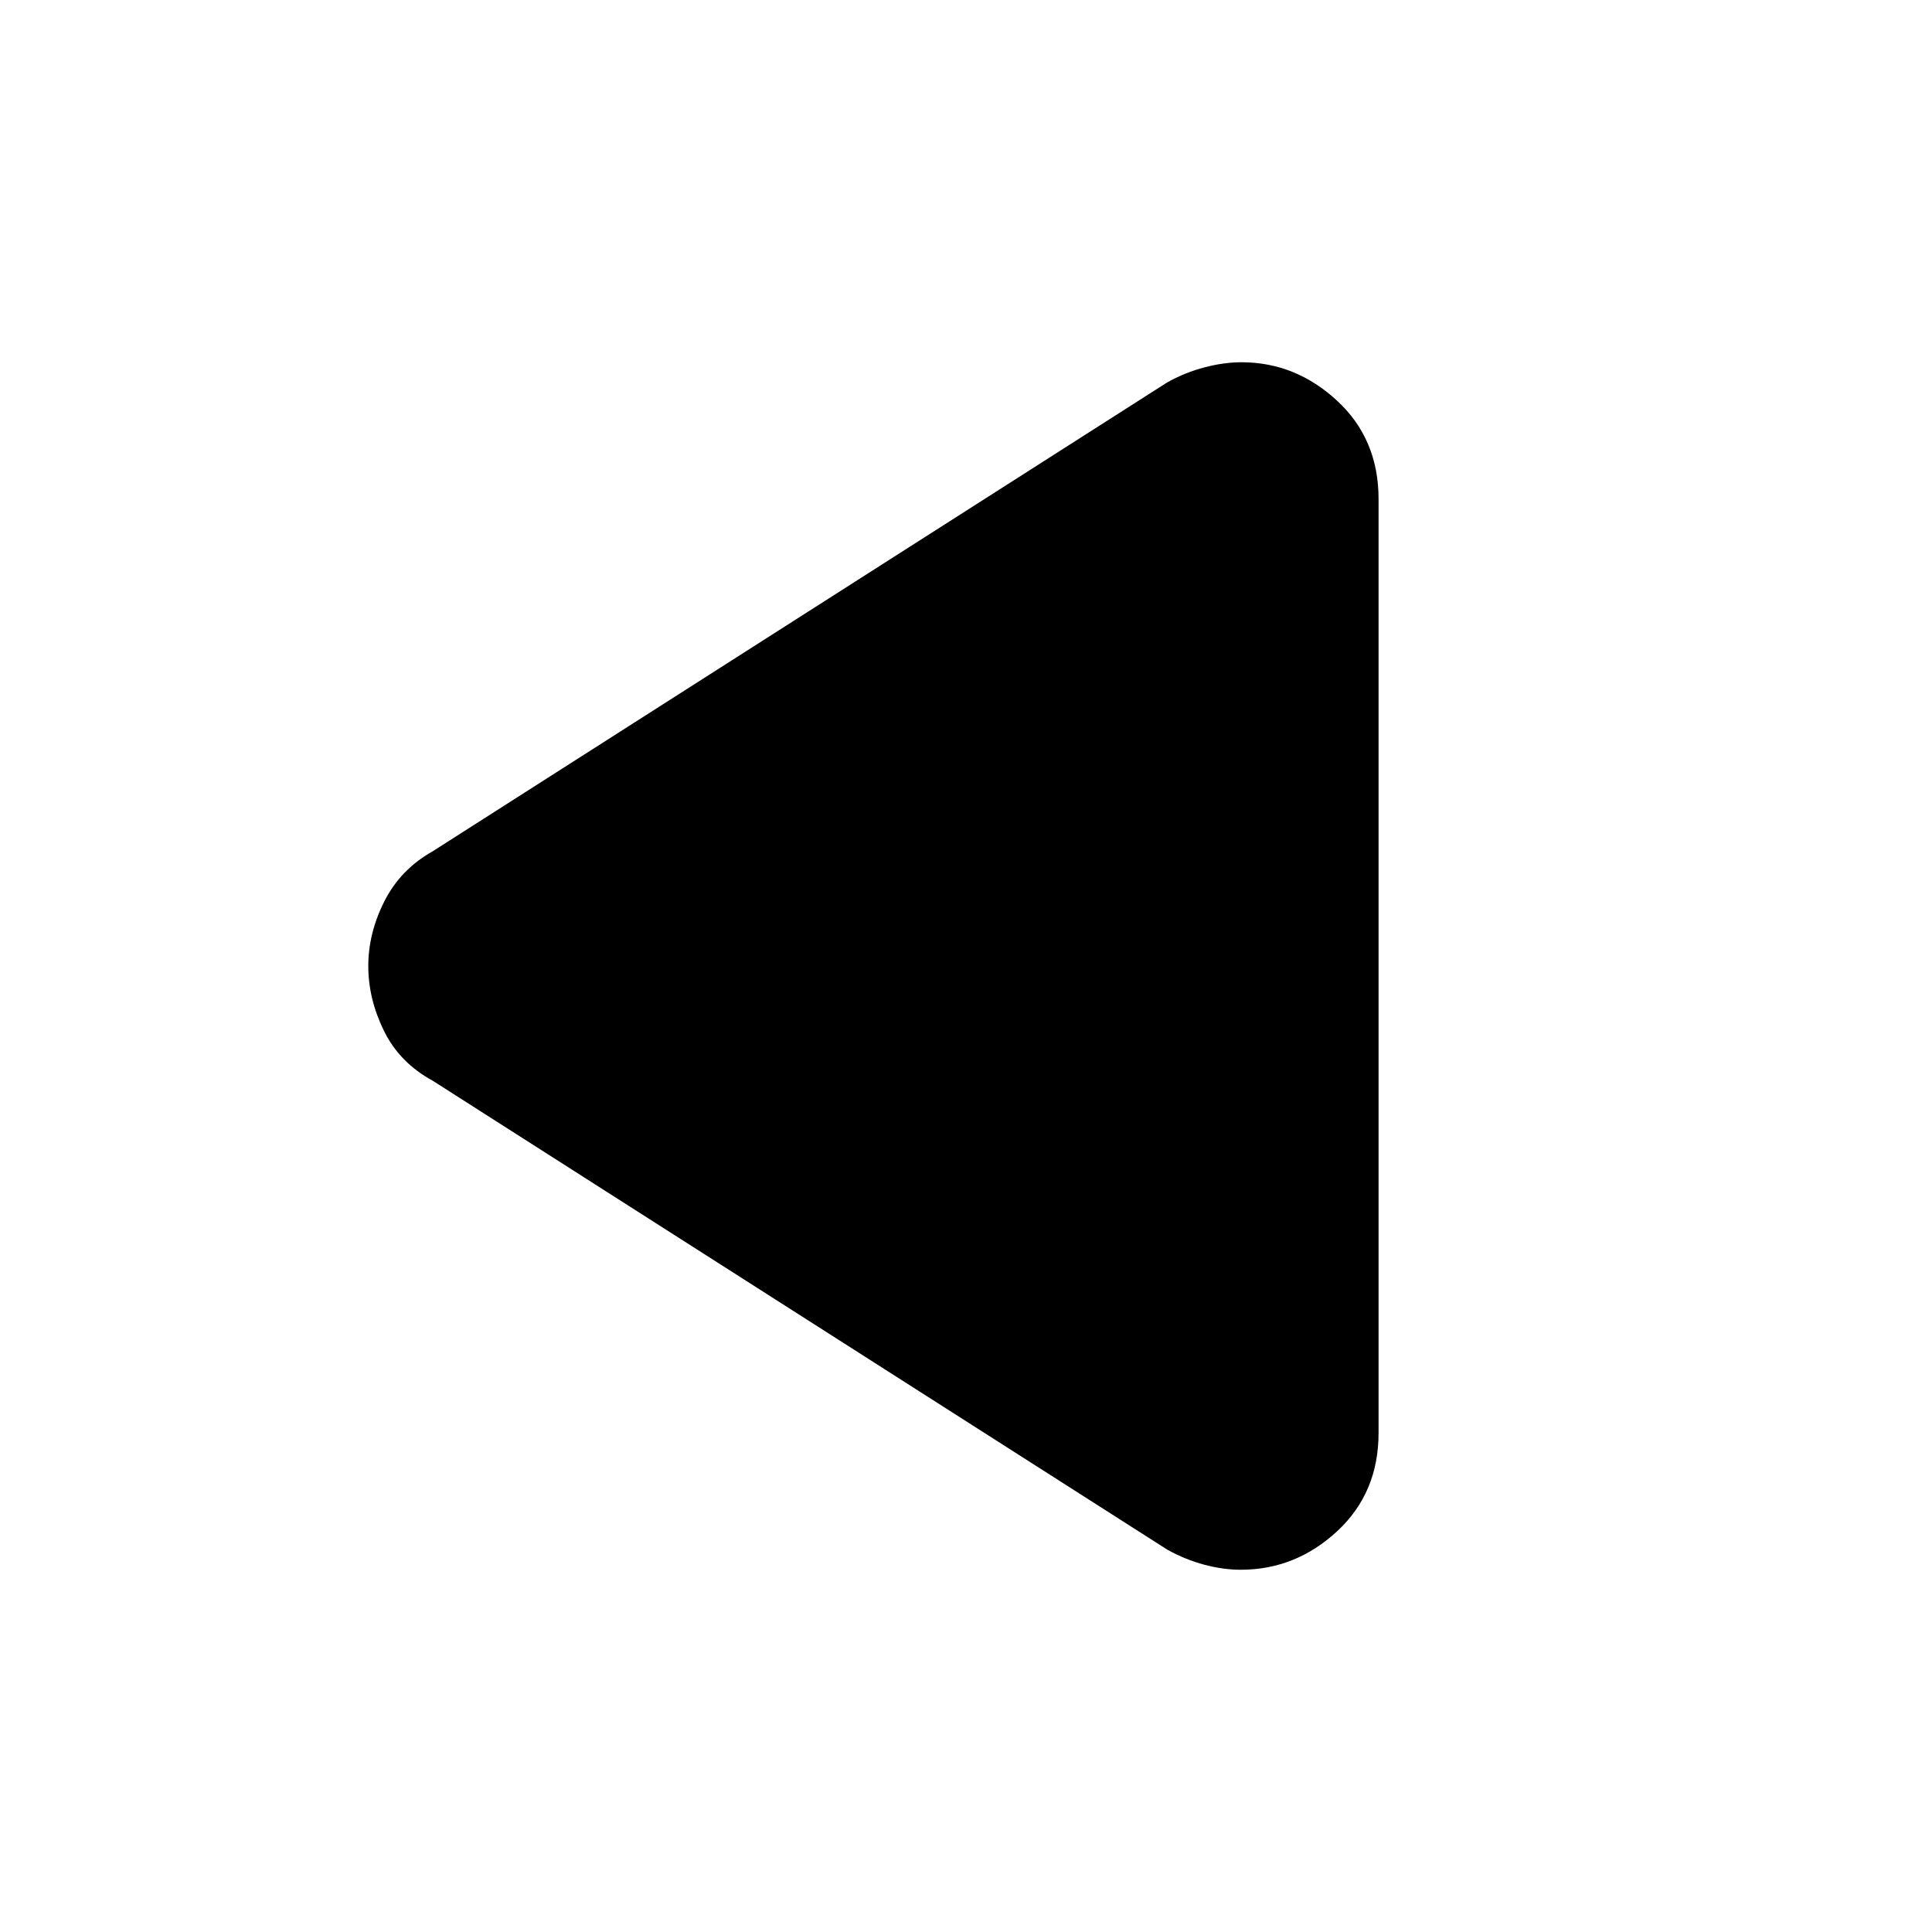 <svg xmlns="http://www.w3.org/2000/svg" height="24" viewBox="0 -960 960 960" width="24"><path d="M215-423q-16.5-9-24.25-24.84T183-480q0-16.32 8-32.16Q199-528 215-537l365-233q9-5 18.64-7.5t18.22-2.5q26.85 0 47.5 19.08Q685-741.85 685-712v464q0 29.85-20.64 48.92Q643.71-180 616.52-180q-8.68 0-18.1-2.5Q589-185 580-190L215-423Z"/></svg>